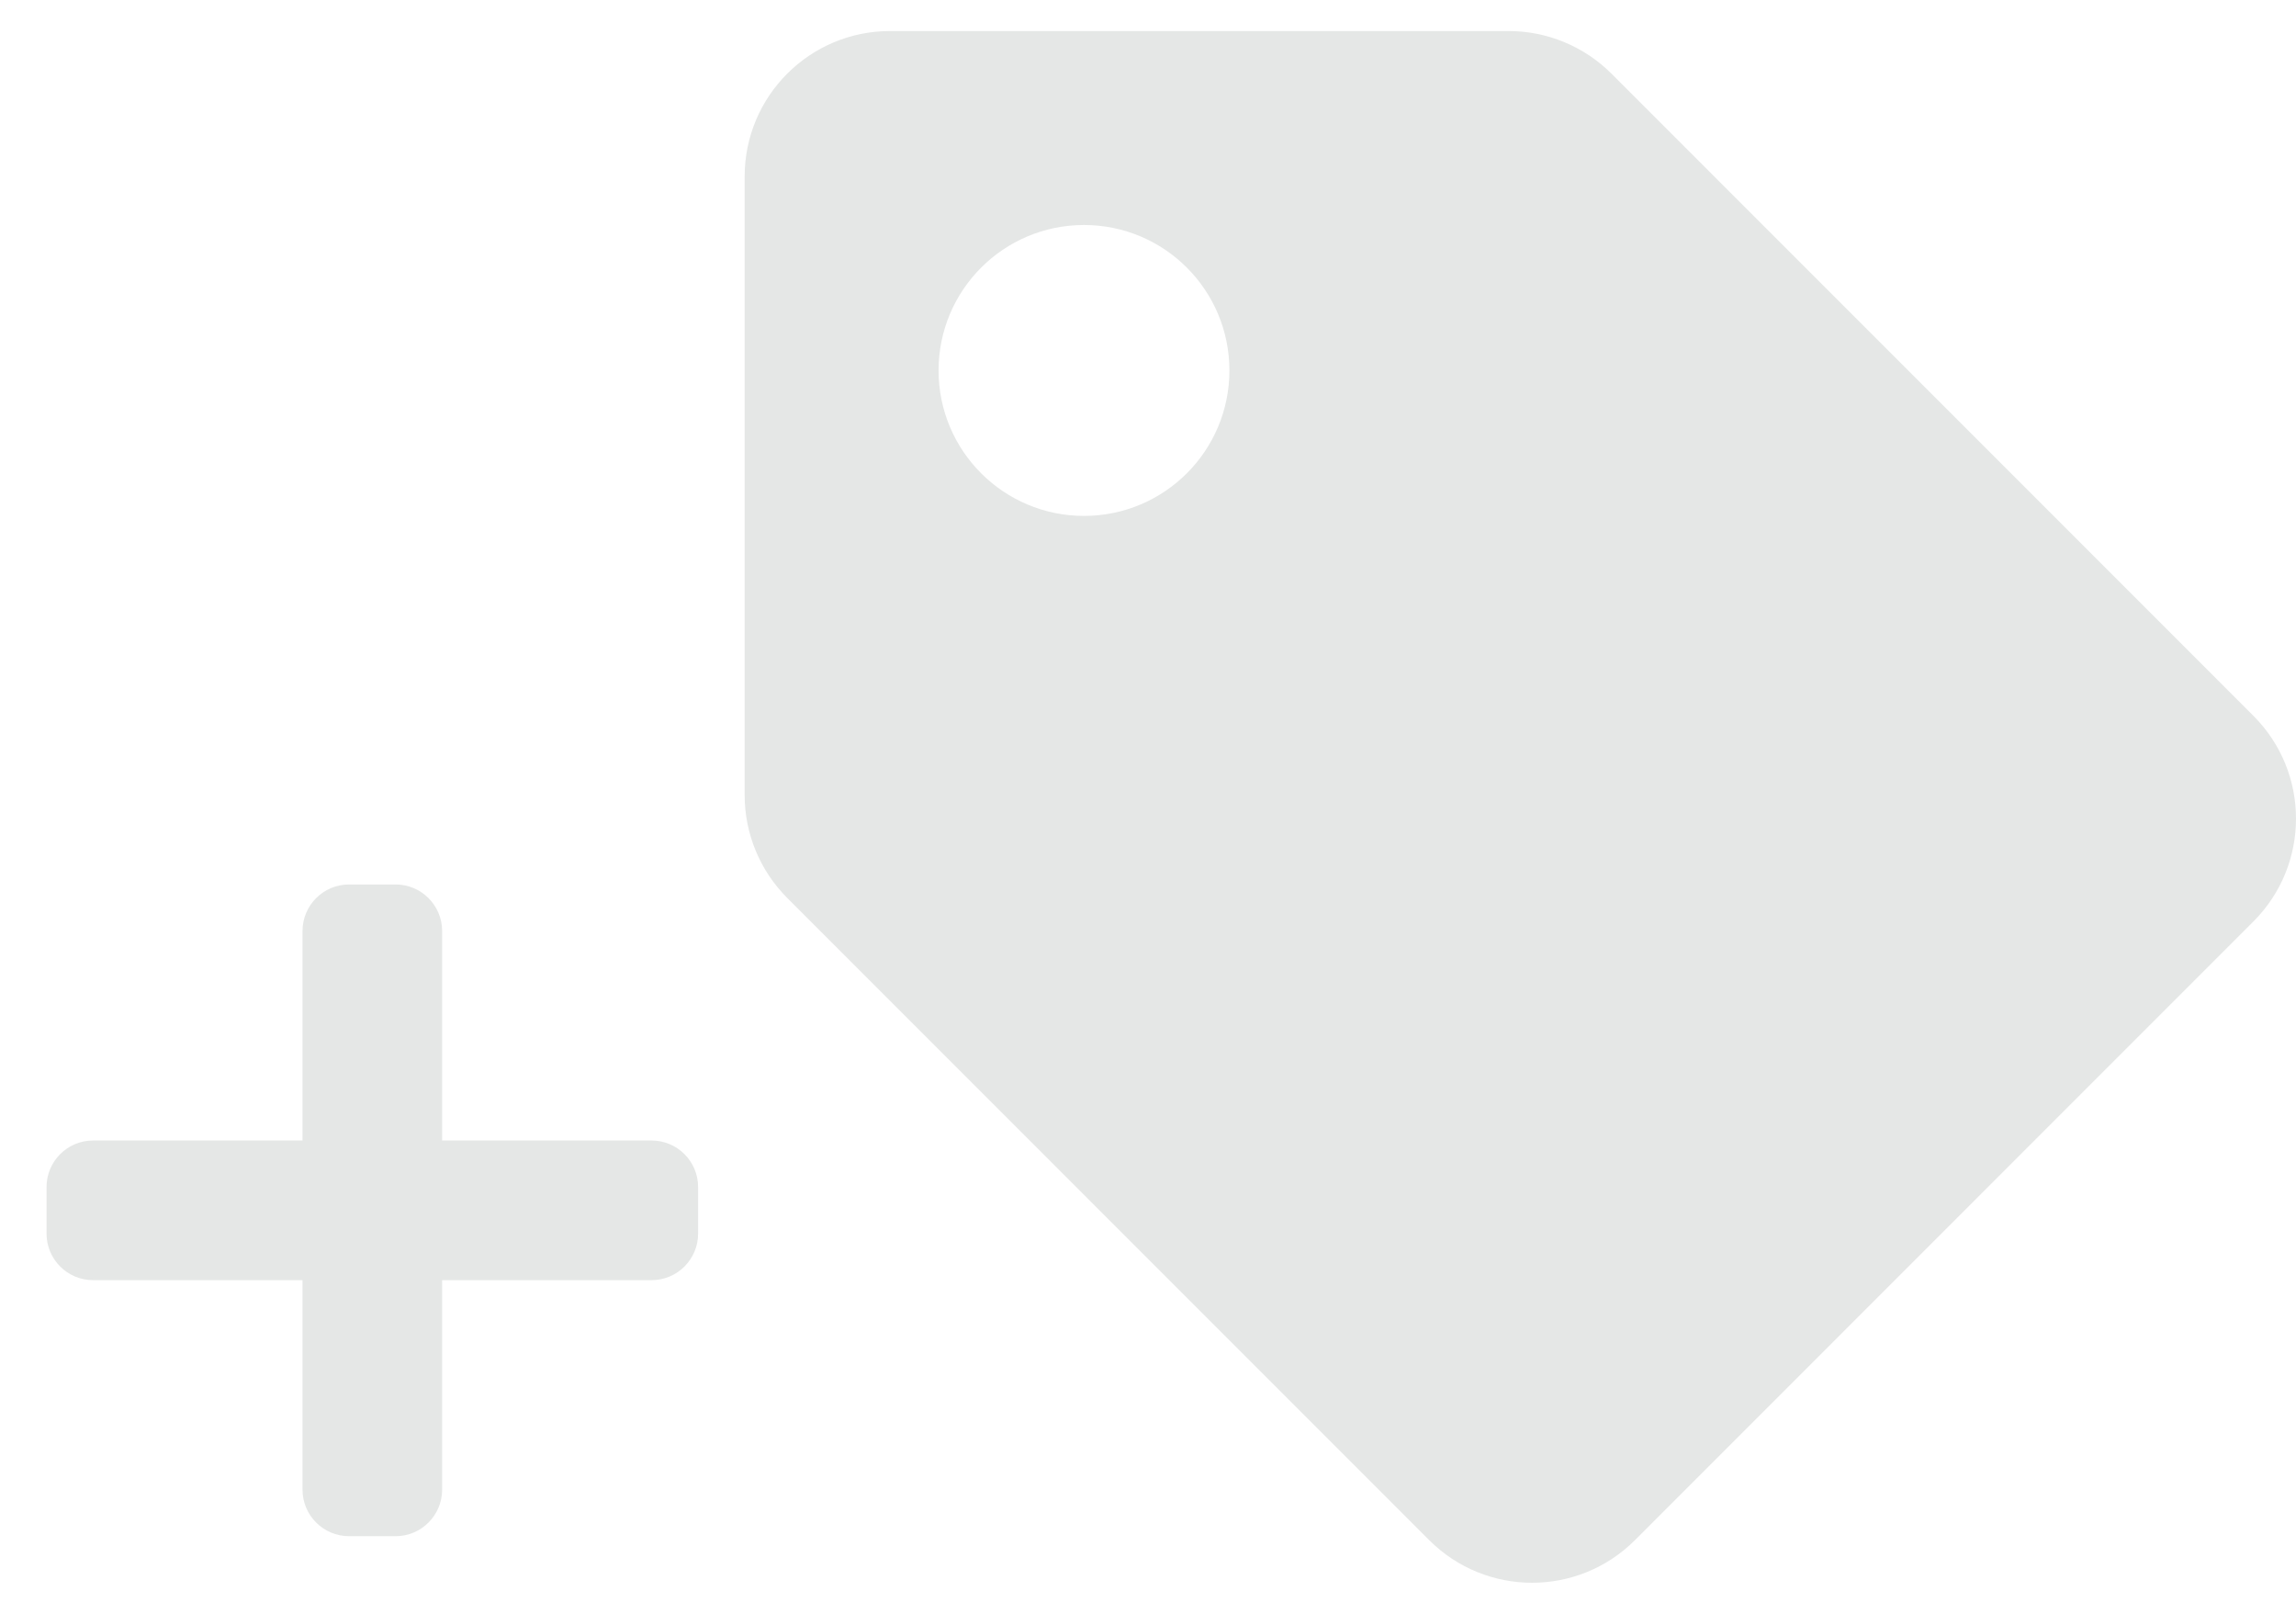 <svg width="37" height="26" viewBox="0 0 37 26" fill="none" xmlns="http://www.w3.org/2000/svg">
<g clip-path="url(#clip0_195_168)">
<path d="M12 12.81V2.844C12 1.549 13.049 0.5 14.344 0.5H24.31C24.932 0.5 25.528 0.747 25.968 1.186L36.313 11.532C37.229 12.448 37.229 13.931 36.313 14.847L26.347 24.814C25.431 25.729 23.948 25.729 23.032 24.814L12.687 14.468C12.247 14.028 12 13.432 12 12.81ZM17.469 3.625C16.174 3.625 15.125 4.674 15.125 5.969C15.125 7.263 16.174 8.312 17.469 8.312C18.763 8.312 19.812 7.263 19.812 5.969C19.812 4.674 18.763 3.625 17.469 3.625Z" fill="#E5E7E6"/>
</g>
<path d="M10.5 18.375H7.125V15C7.125 14.586 6.789 14.25 6.375 14.25H5.625C5.211 14.25 4.875 14.586 4.875 15V18.375H1.5C1.086 18.375 0.75 18.711 0.75 19.125V19.875C0.75 20.289 1.086 20.625 1.5 20.625H4.875V24C4.875 24.414 5.211 24.75 5.625 24.75H6.375C6.789 24.75 7.125 24.414 7.125 24V20.625H10.5C10.914 20.625 11.25 20.289 11.25 19.875V19.125C11.25 18.711 10.914 18.375 10.5 18.375Z" fill="#E5E7E6"/>
<defs>
<clipPath id="clip0_195_168">
<rect width="25" height="25" fill="white" transform="translate(12 0.5)"/>
</clipPath>
</defs>
</svg>
